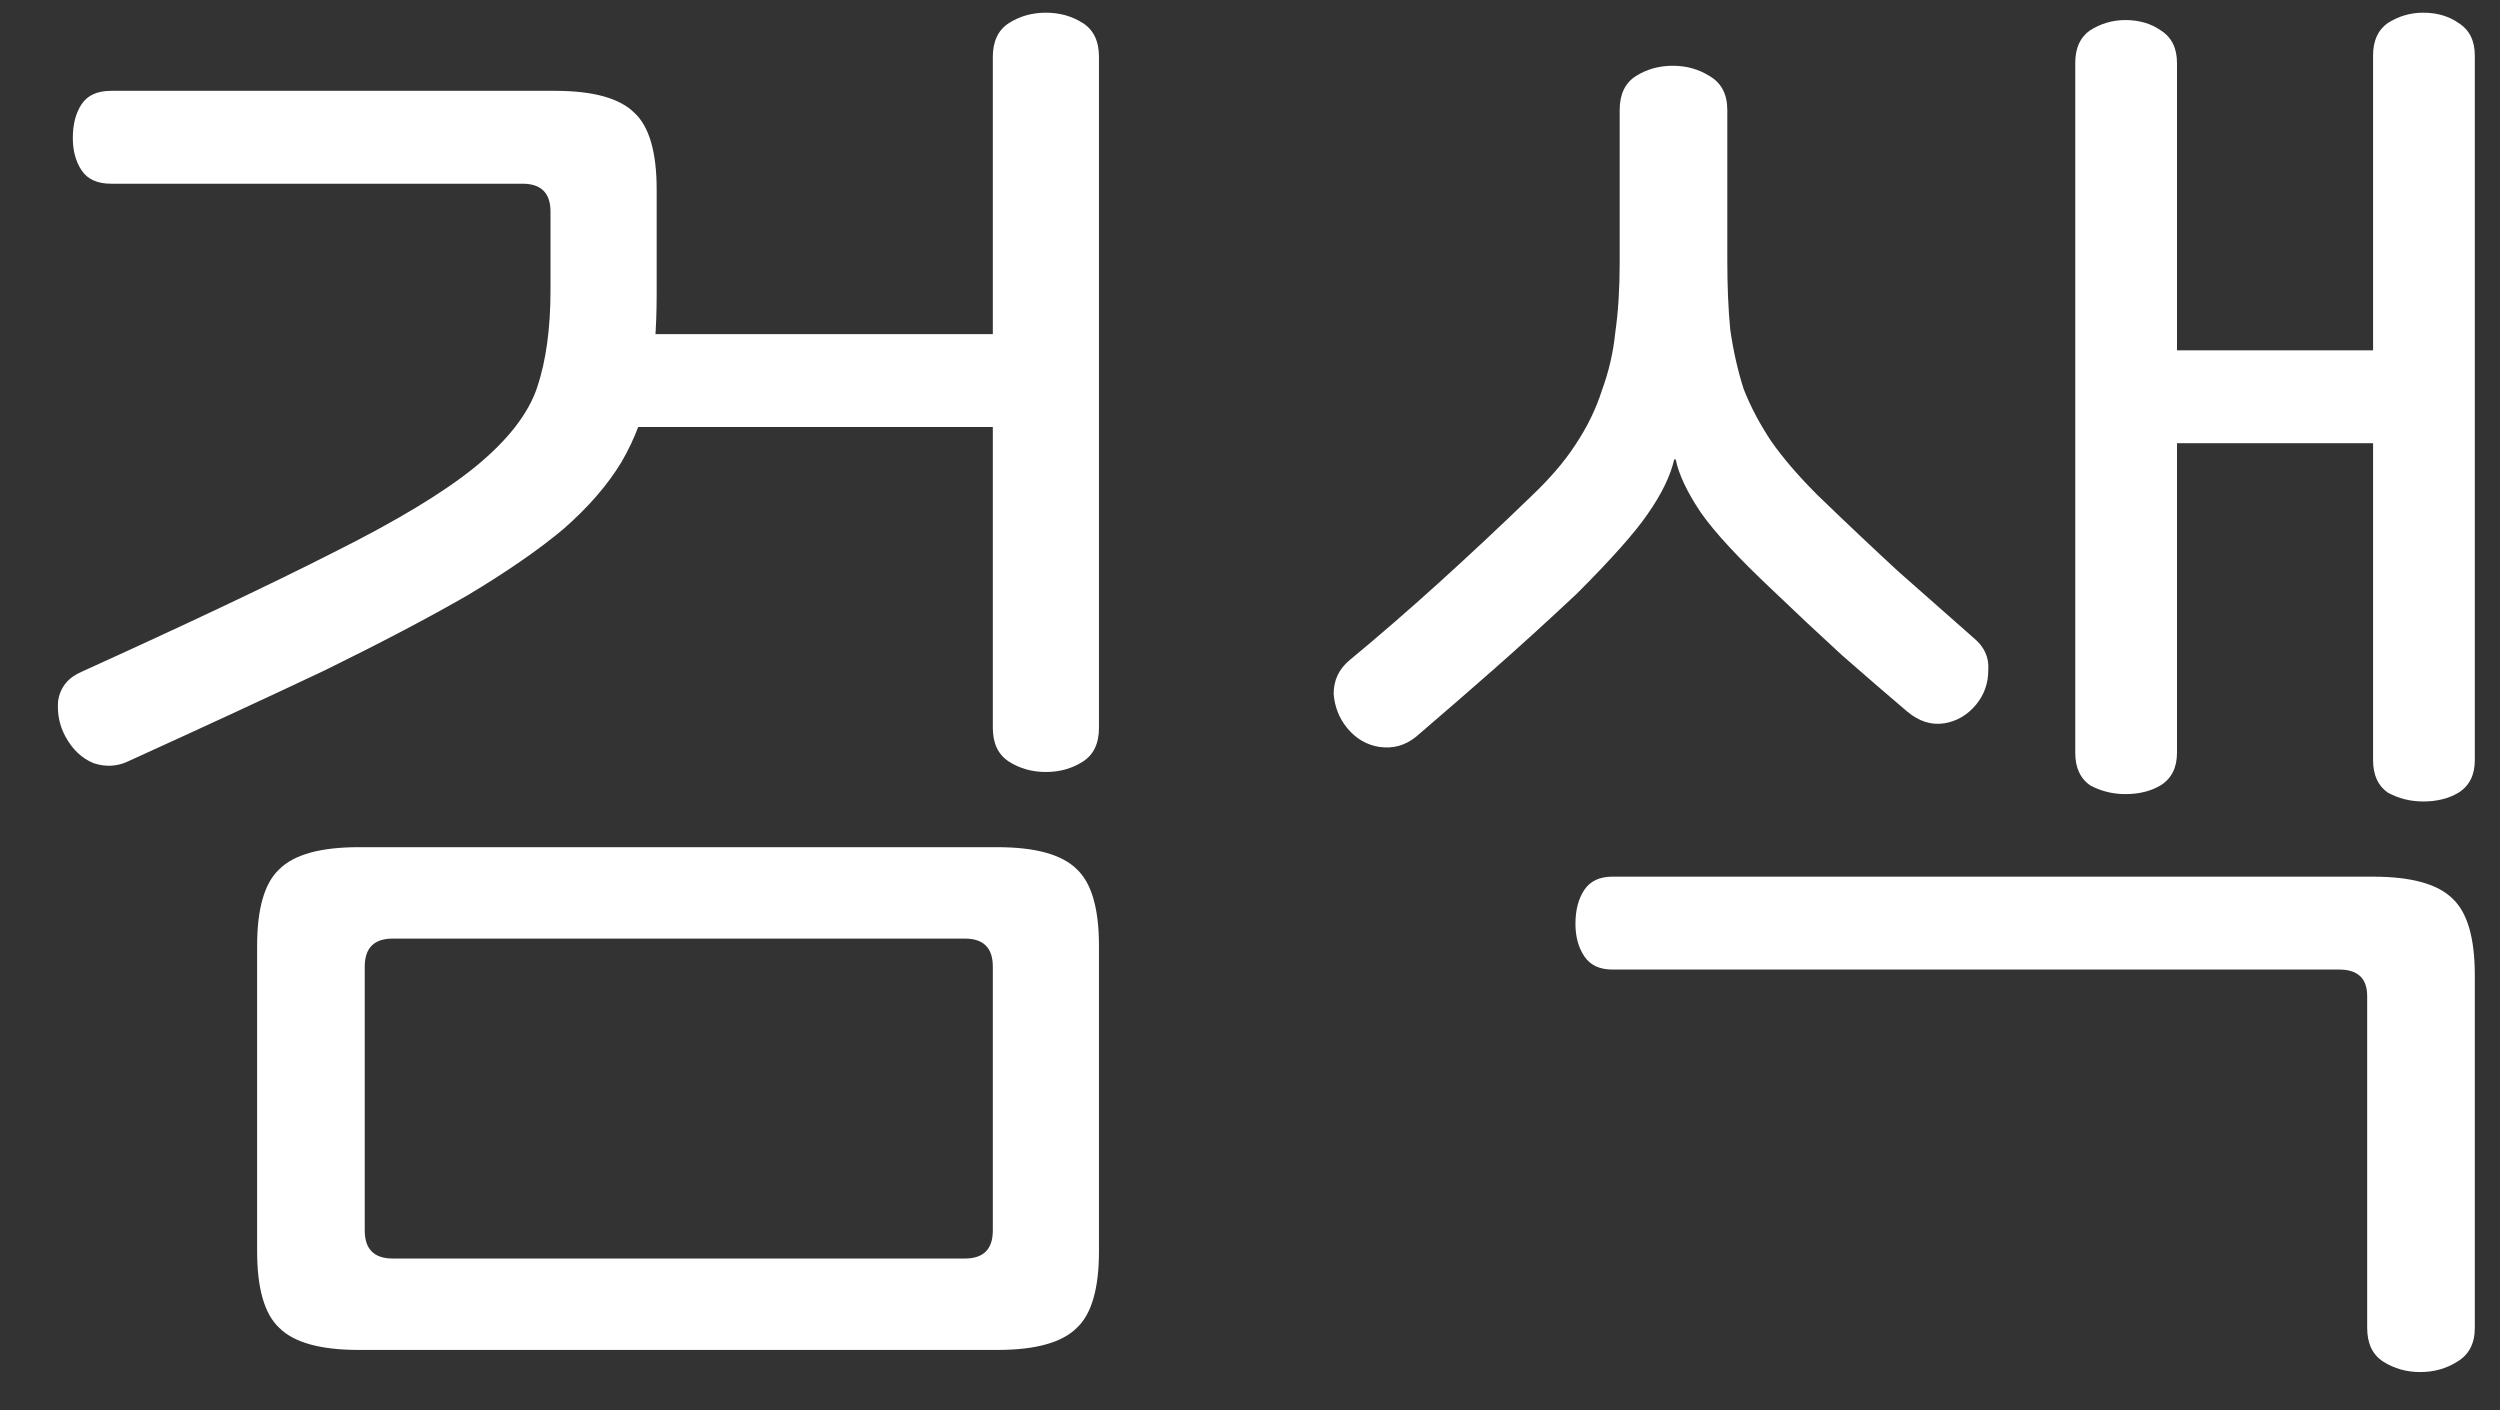 <svg width="39" height="22" viewBox="0 0 39 22" fill="none" xmlns="http://www.w3.org/2000/svg">
<rect x="0" y="0" width="39" height="22" fill="#333333" stroke="none"/>
<path d="M8.657 1.417C9.255 1.417 9.669 1.532 9.899 1.762C10.129 1.977 10.244 2.375 10.244 2.958V4.591C10.244 5.128 10.206 5.611 10.129 6.04C10.053 6.454 9.907 6.845 9.692 7.213C9.478 7.566 9.179 7.911 8.795 8.248C8.412 8.57 7.914 8.915 7.3 9.283C6.687 9.636 5.943 10.027 5.069 10.456C4.195 10.87 3.168 11.345 1.987 11.882C1.819 11.959 1.642 11.966 1.458 11.905C1.274 11.828 1.129 11.69 1.021 11.491C0.929 11.322 0.891 11.138 0.906 10.939C0.937 10.724 1.06 10.571 1.274 10.479C2.93 9.728 4.241 9.107 5.207 8.616C6.189 8.125 6.925 7.681 7.415 7.282C7.921 6.868 8.243 6.454 8.381 6.04C8.519 5.626 8.588 5.12 8.588 4.522V3.303C8.588 3.012 8.443 2.866 8.151 2.866H1.734C1.52 2.866 1.366 2.797 1.274 2.659C1.182 2.521 1.136 2.352 1.136 2.153C1.136 1.938 1.182 1.762 1.274 1.624C1.366 1.486 1.52 1.417 1.734 1.417H8.657ZM16.316 0.198C16.531 0.198 16.723 0.252 16.891 0.359C17.06 0.466 17.144 0.643 17.144 0.888V11.353C17.144 11.598 17.06 11.775 16.891 11.882C16.723 11.989 16.531 12.043 16.316 12.043C16.102 12.043 15.91 11.989 15.741 11.882C15.573 11.775 15.488 11.598 15.488 11.353V6.661H9.738V5.212H15.488V0.888C15.488 0.643 15.573 0.466 15.741 0.359C15.91 0.252 16.102 0.198 16.316 0.198ZM15.557 13.216C16.155 13.216 16.569 13.331 16.799 13.561C17.029 13.776 17.144 14.174 17.144 14.757V19.518C17.144 20.101 17.029 20.499 16.799 20.714C16.569 20.944 16.155 21.059 15.557 21.059H5.598C5 21.059 4.586 20.944 4.356 20.714C4.126 20.499 4.011 20.101 4.011 19.518V14.757C4.011 14.174 4.126 13.776 4.356 13.561C4.586 13.331 5 13.216 5.598 13.216H15.557ZM6.127 14.642C5.836 14.642 5.69 14.788 5.69 15.079V19.196C5.69 19.487 5.836 19.633 6.127 19.633H15.051C15.343 19.633 15.488 19.487 15.488 19.196V15.079C15.488 14.788 15.343 14.642 15.051 14.642H6.127ZM26.095 1.026C26.31 1.026 26.501 1.08 26.67 1.187C26.854 1.294 26.946 1.471 26.946 1.716V4.062C26.946 4.461 26.961 4.821 26.992 5.143C27.038 5.465 27.107 5.772 27.199 6.063C27.306 6.339 27.452 6.615 27.636 6.891C27.82 7.152 28.058 7.428 28.349 7.719C28.809 8.164 29.231 8.562 29.614 8.915C30.013 9.268 30.404 9.613 30.787 9.95C30.956 10.088 31.032 10.257 31.017 10.456C31.017 10.655 30.956 10.832 30.833 10.985C30.695 11.154 30.526 11.253 30.327 11.284C30.128 11.315 29.936 11.253 29.752 11.1C29.445 10.839 29.108 10.548 28.74 10.226C28.372 9.889 28.004 9.544 27.636 9.191C27.115 8.7 26.747 8.302 26.532 7.995C26.317 7.673 26.187 7.397 26.141 7.167H26.118C26.057 7.428 25.919 7.711 25.704 8.018C25.505 8.309 25.137 8.723 24.6 9.26C24.125 9.705 23.695 10.096 23.312 10.433C22.929 10.77 22.522 11.123 22.093 11.491C21.924 11.629 21.733 11.683 21.518 11.652C21.319 11.621 21.15 11.522 21.012 11.353C20.889 11.2 20.82 11.023 20.805 10.824C20.805 10.609 20.889 10.433 21.058 10.295C21.503 9.927 21.963 9.528 22.438 9.099C22.929 8.654 23.412 8.202 23.887 7.742C24.178 7.466 24.408 7.198 24.577 6.937C24.761 6.661 24.899 6.377 24.991 6.086C25.098 5.795 25.167 5.496 25.198 5.189C25.244 4.867 25.267 4.507 25.267 4.108V1.716C25.267 1.471 25.351 1.294 25.52 1.187C25.689 1.08 25.88 1.026 26.095 1.026ZM37.802 0.198C38.017 0.198 38.201 0.252 38.354 0.359C38.523 0.466 38.607 0.635 38.607 0.865V11.859C38.607 12.089 38.523 12.258 38.354 12.365C38.201 12.457 38.017 12.503 37.802 12.503C37.603 12.503 37.419 12.457 37.25 12.365C37.097 12.258 37.02 12.089 37.02 11.859V6.914H33.961V11.744C33.961 11.974 33.877 12.143 33.708 12.25C33.555 12.342 33.371 12.388 33.156 12.388C32.957 12.388 32.773 12.342 32.604 12.25C32.451 12.143 32.374 11.974 32.374 11.744V0.98C32.374 0.75 32.451 0.581 32.604 0.474C32.773 0.367 32.957 0.313 33.156 0.313C33.371 0.313 33.555 0.367 33.708 0.474C33.877 0.581 33.961 0.75 33.961 0.98V5.465H37.02V0.865C37.02 0.635 37.097 0.466 37.25 0.359C37.419 0.252 37.603 0.198 37.802 0.198ZM37.02 13.676C37.618 13.676 38.032 13.791 38.262 14.021C38.492 14.236 38.607 14.634 38.607 15.217V20.714C38.607 20.959 38.515 21.136 38.331 21.243C38.162 21.35 37.971 21.404 37.756 21.404C37.541 21.404 37.35 21.35 37.181 21.243C37.012 21.136 36.928 20.959 36.928 20.714V15.539C36.928 15.263 36.782 15.125 36.491 15.125H25.152C24.953 15.125 24.807 15.056 24.715 14.918C24.623 14.78 24.577 14.611 24.577 14.412C24.577 14.197 24.623 14.021 24.715 13.883C24.807 13.745 24.953 13.676 25.152 13.676H37.02Z" fill="white"/>
</svg>
